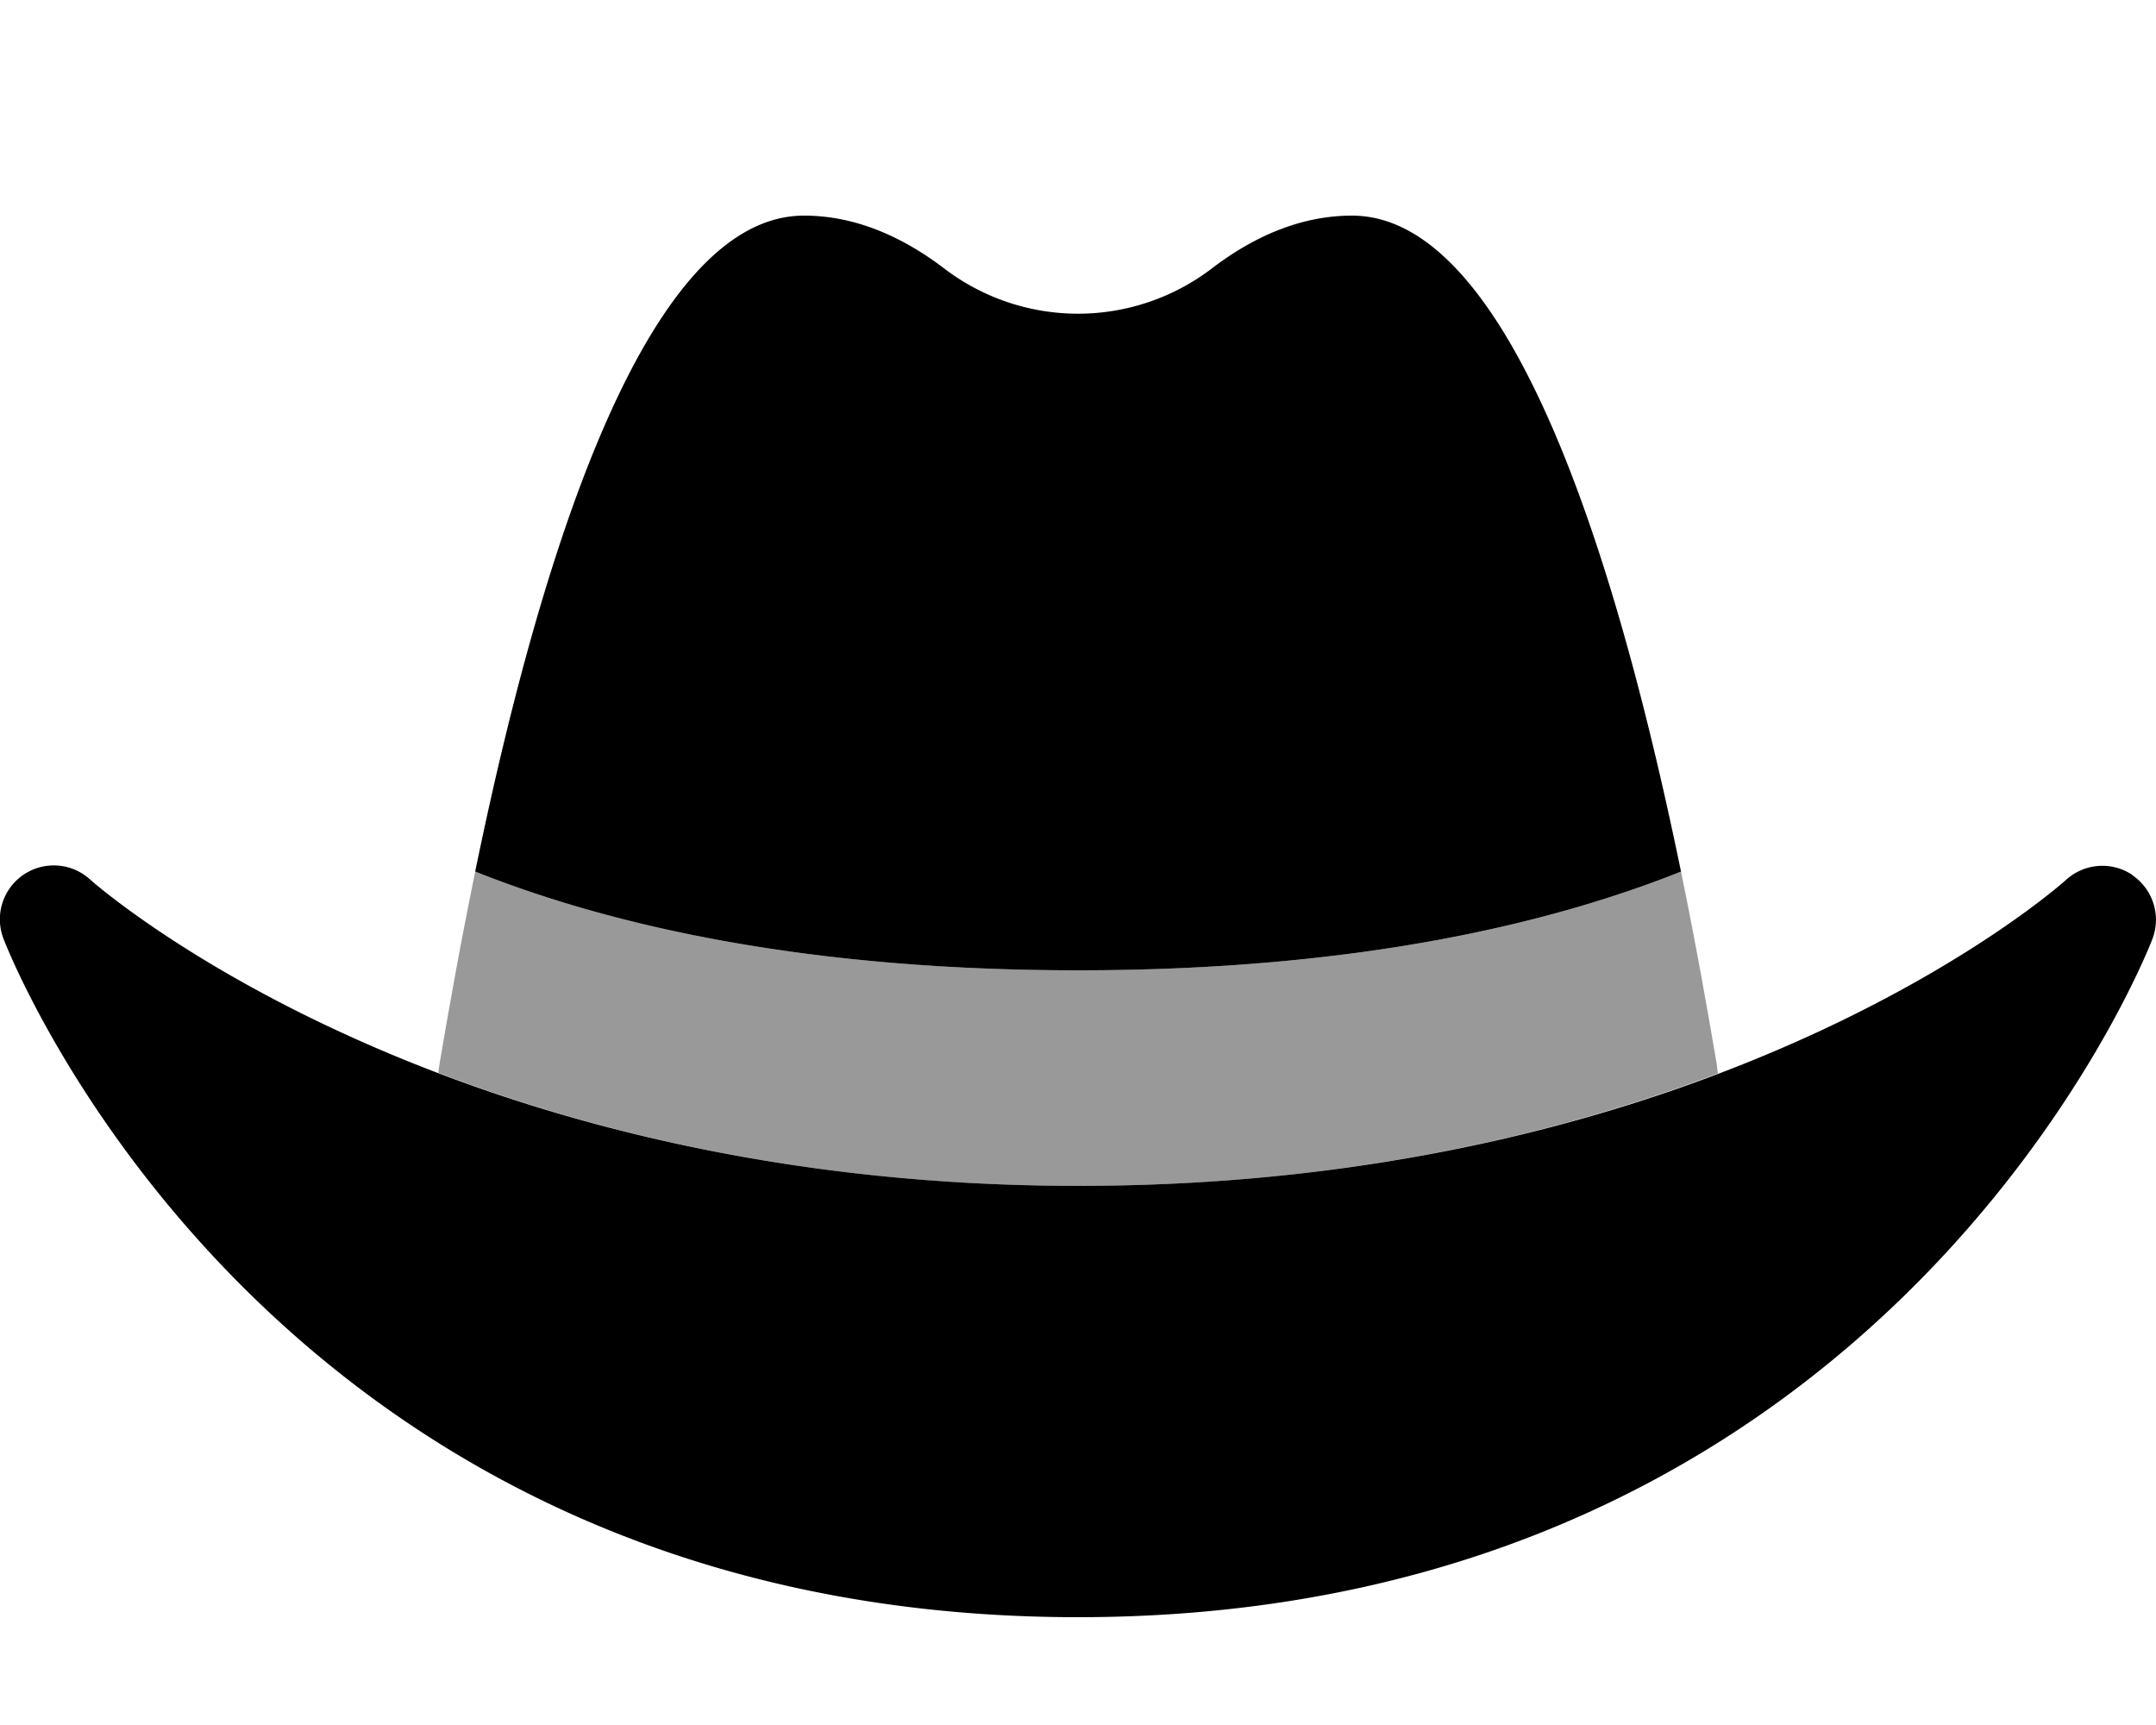 <svg xmlns="http://www.w3.org/2000/svg" viewBox="0 0 640 512"><!-- Font Awesome Pro 5.15.1 by @fontawesome - https://fontawesome.com License - https://fontawesome.com/license (Commercial License) --><defs><style>.fa-secondary{opacity:.4}</style></defs><path d="M509.94 318.61C462.5 336.65 399.18 352 320 352c-79 0-142.34-15.44-189.9-33.56.12-.87.24-1.71.35-2.53 2.59-15.31 6.08-35.12 10.62-57.23C180.16 274.28 237.79 288 320 288s139.87-13.71 179-29.3c4.56 22.18 8.05 42 10.64 57.35.06.84.18 1.69.3 2.56z" class="fa-secondary"/><path d="M499 258.7C481.92 175.83 450.62 64 401.33 64c-15.75 0-29.81 6.67-41.63 15.7a65.47 65.47 0 0 1-79.4 0c-11.82-9-25.87-15.7-41.63-15.7-49.28 0-80.57 111.82-97.61 194.68C180.16 274.28 237.79 288 320 288s139.87-13.71 179-29.3zm134 1a16 16 0 0 0-19.75 1.5c-1 .9-101.27 90.78-293.16 90.78-190.82 0-292.22-89.94-293.24-90.84A16 16 0 0 0 1 278.53C1.73 280.55 78.32 480 320 480s318.27-199.45 319-201.47a16 16 0 0 0-6.09-18.81z" class="fa-primary"/></svg>